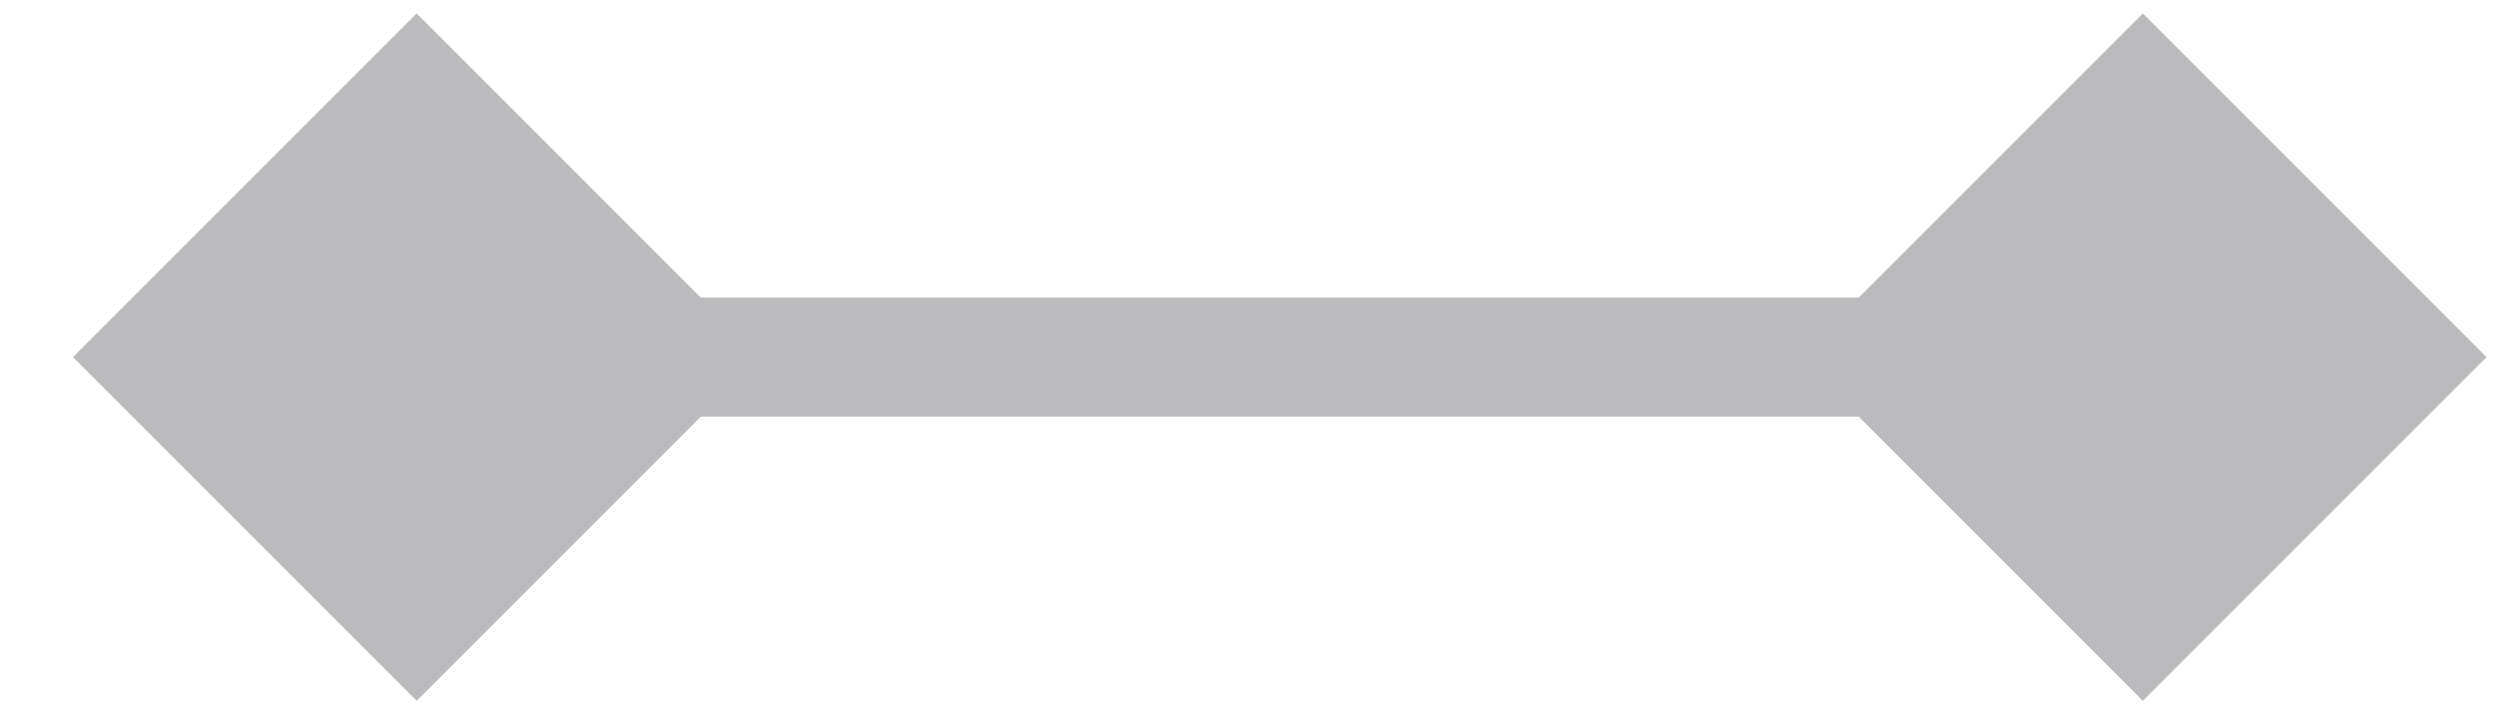 <svg width="21" height="6" viewBox="0 0 21 6" fill="none" xmlns="http://www.w3.org/2000/svg">
<path id="Vector 4" d="M0.613 3L3.5 5.887L6.387 3L3.5 0.113L0.613 3ZM20.887 3L18 0.113L15.113 3L18 5.887L20.887 3ZM3.5 3.5H18V2.5H3.5V3.5Z" fill="#BBBBBE"/>
</svg>
